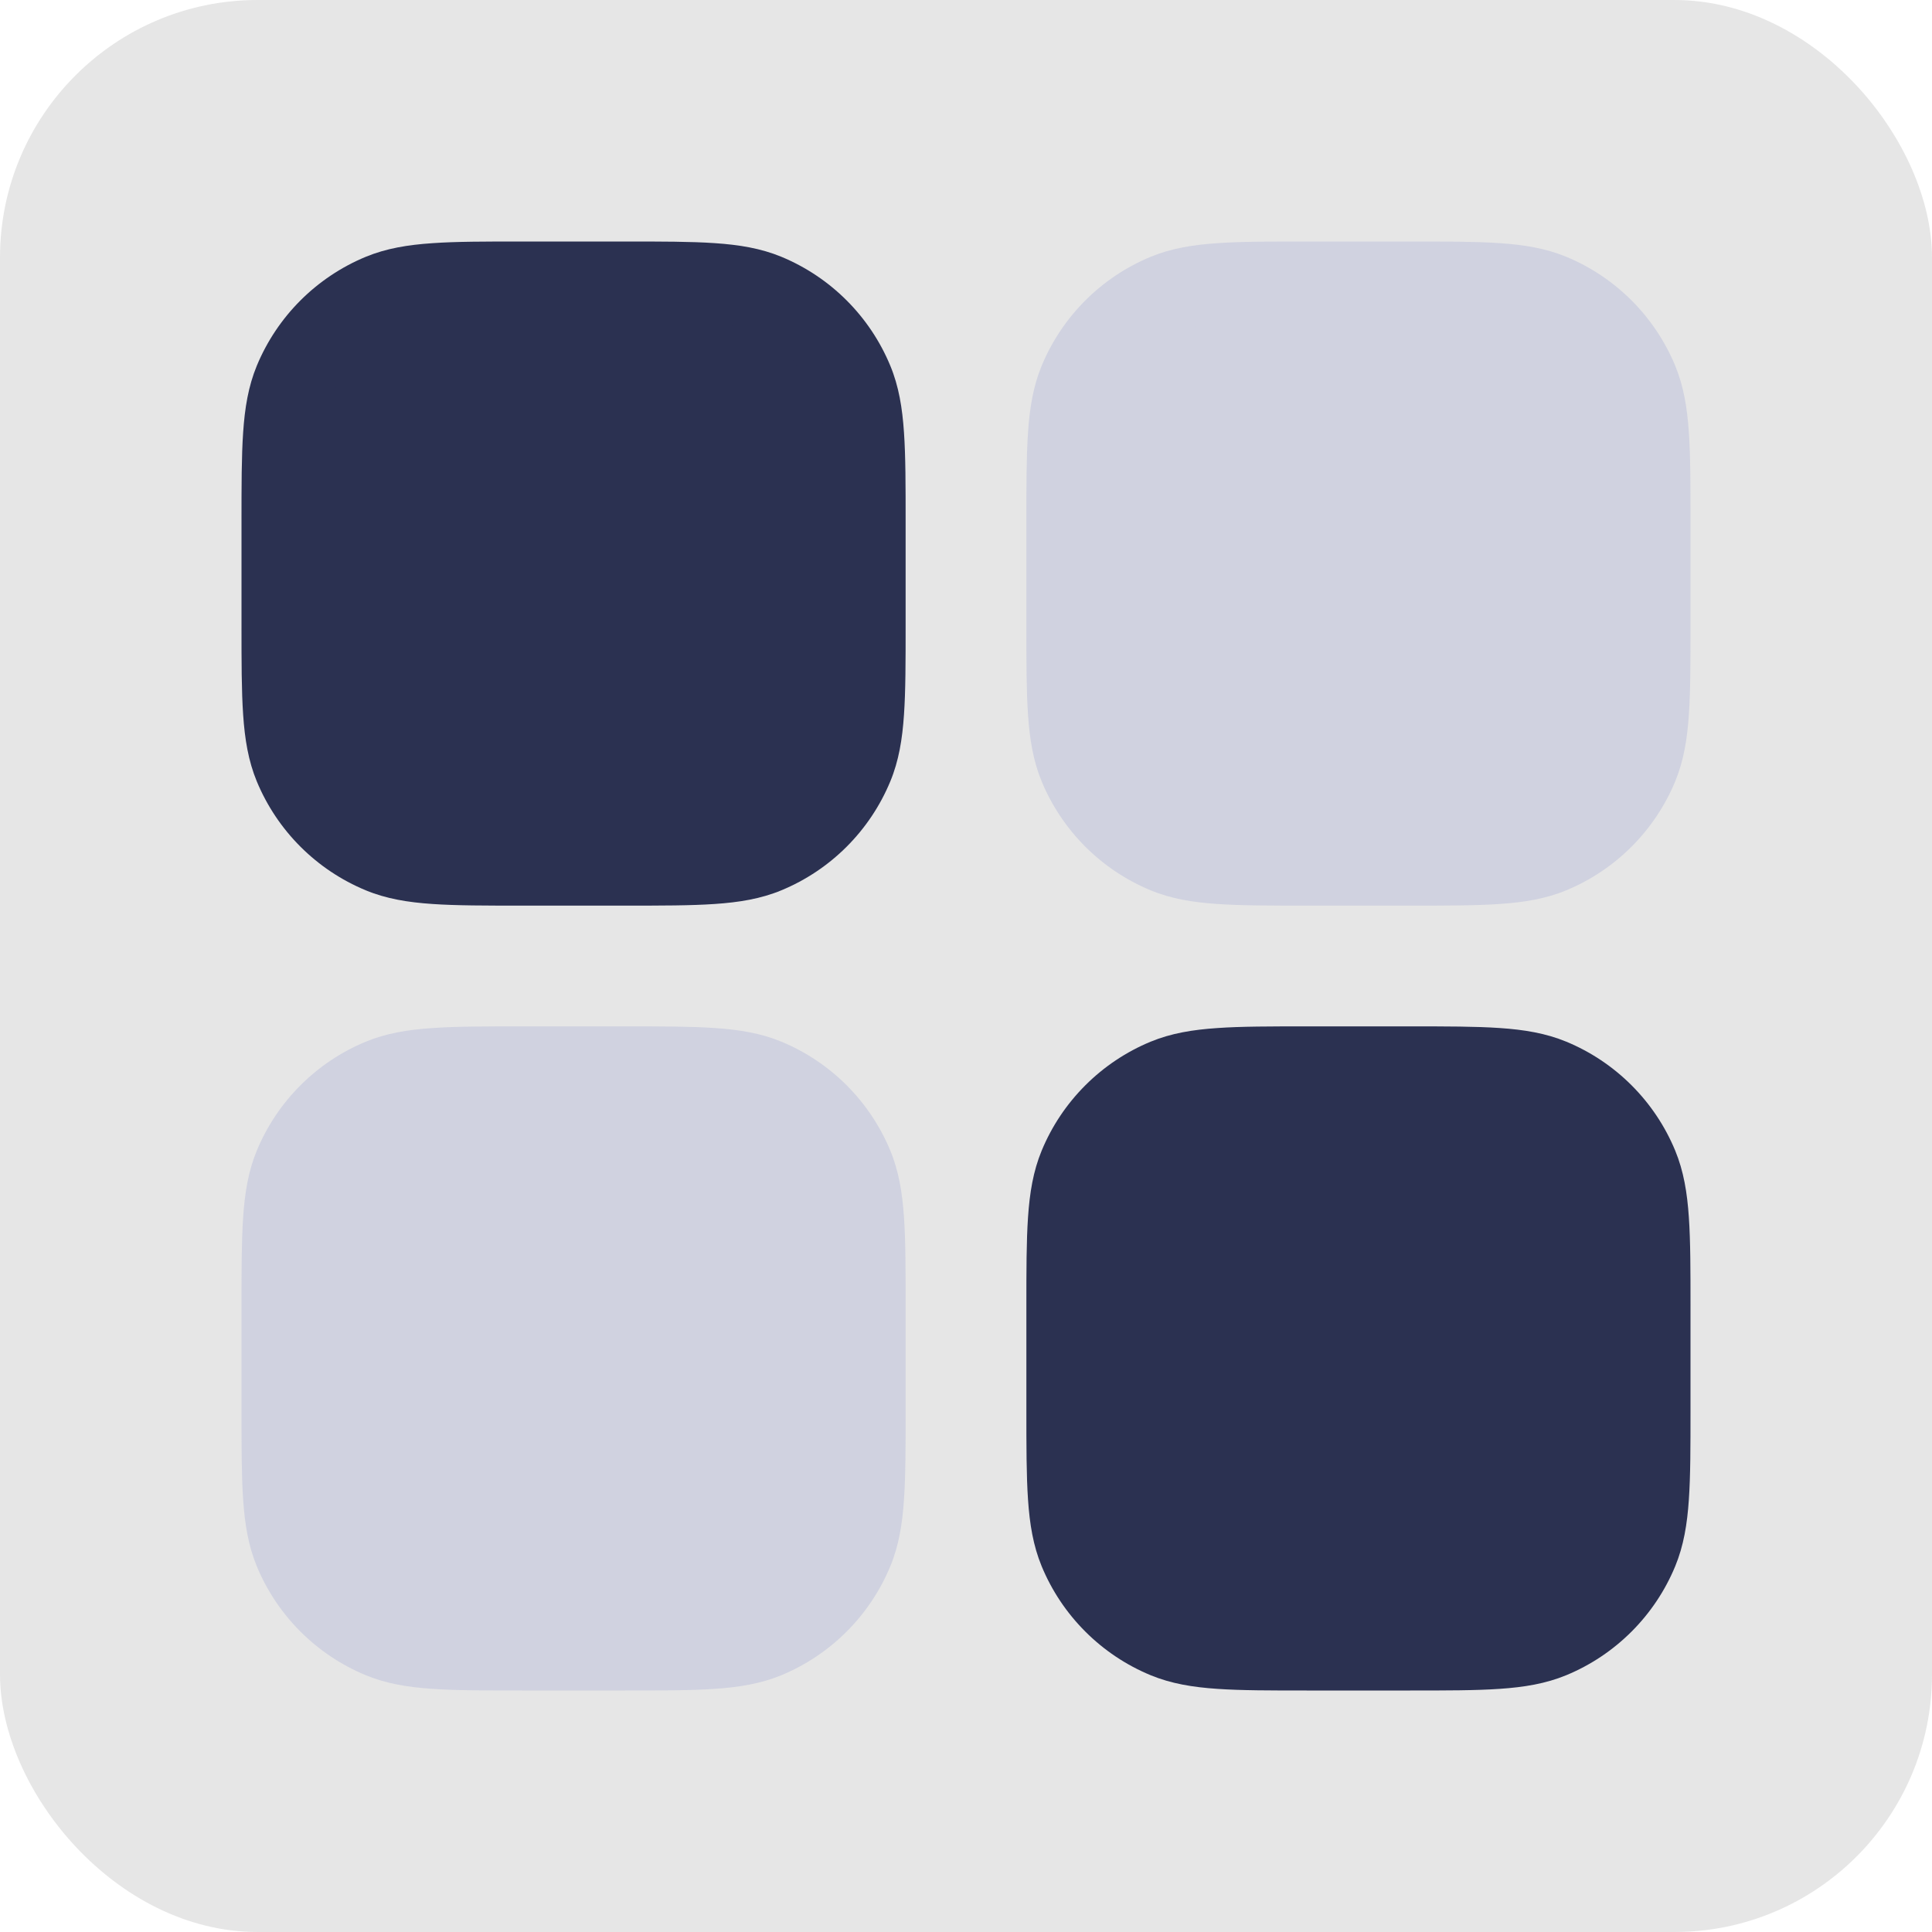 <svg width="60" height="60" viewBox="0 0 60 60" fill="none" xmlns="http://www.w3.org/2000/svg">
<g style="mix-blend-mode:luminosity">
<rect width="60" height="60" rx="8" fill="#838383" fill-opacity="0.2"/>
<path d="M8.75 16.25C8.75 13.92 8.75 12.756 9.13 11.836C9.382 11.229 9.75 10.678 10.214 10.214C10.679 9.75 11.23 9.382 11.837 9.13C12.755 8.75 13.92 8.75 16.25 8.75H19.375C21.705 8.75 22.869 8.75 23.788 9.13C24.395 9.382 24.946 9.75 25.41 10.214C25.875 10.678 26.243 11.229 26.494 11.836C26.875 12.755 26.875 13.92 26.875 16.25V19.374C26.875 21.704 26.875 22.869 26.494 23.788C25.987 25.013 25.013 25.986 23.788 26.494C22.869 26.874 21.705 26.874 19.375 26.874H16.25C13.92 26.874 12.755 26.874 11.837 26.494C11.23 26.243 10.679 25.875 10.214 25.41C9.75 24.946 9.382 24.395 9.13 23.788C8.75 22.869 8.75 21.704 8.75 19.374V16.25Z" fill="#2B3151"/>
<path fill-rule="evenodd" clip-rule="evenodd" d="M16.206 7.5H19.419C20.546 7.5 21.456 7.5 22.196 7.551C22.957 7.602 23.63 7.712 24.267 7.975C25.798 8.61 27.015 9.827 27.649 11.358C27.913 11.995 28.023 12.668 28.074 13.43C28.125 14.169 28.125 15.079 28.125 16.206V19.419C28.125 20.546 28.125 21.456 28.074 22.196C28.023 22.957 27.913 23.63 27.649 24.267C27.015 25.798 25.798 27.015 24.267 27.649C23.63 27.913 22.957 28.023 22.195 28.074C21.456 28.125 20.546 28.125 19.419 28.125H16.206C15.079 28.125 14.169 28.125 13.429 28.074C12.668 28.023 11.995 27.913 11.358 27.649C9.827 27.015 8.61 25.798 7.975 24.267C7.712 23.63 7.602 22.957 7.551 22.195C7.5 21.457 7.5 20.547 7.5 19.42V16.207C7.5 15.08 7.5 14.17 7.551 13.43C7.602 12.669 7.712 11.996 7.975 11.359C8.61 9.827 9.826 8.611 11.358 7.976C11.995 7.713 12.668 7.603 13.43 7.552C14.168 7.5 15.079 7.5 16.206 7.5ZM13.599 10.044C12.966 10.088 12.596 10.169 12.315 10.285C11.86 10.474 11.447 10.75 11.098 11.098C10.75 11.447 10.474 11.86 10.285 12.315C10.169 12.596 10.088 12.966 10.044 13.599C10 14.244 10 15.068 10 16.25V19.375C10 20.557 10 21.382 10.044 22.026C10.088 22.659 10.169 23.029 10.285 23.31C10.474 23.765 10.75 24.178 11.098 24.527C11.447 24.875 11.86 25.151 12.315 25.34C12.596 25.456 12.966 25.537 13.599 25.581C14.244 25.625 15.068 25.625 16.25 25.625H19.375C20.557 25.625 21.382 25.625 22.026 25.581C22.659 25.538 23.029 25.456 23.31 25.34C23.765 25.151 24.178 24.875 24.527 24.527C24.875 24.178 25.151 23.765 25.34 23.31C25.456 23.029 25.537 22.659 25.581 22.026C25.625 21.381 25.625 20.557 25.625 19.375V16.25C25.625 15.068 25.625 14.243 25.581 13.599C25.538 12.966 25.456 12.596 25.34 12.315C25.151 11.86 24.875 11.447 24.527 11.098C24.178 10.75 23.765 10.474 23.31 10.285C23.029 10.169 22.659 10.088 22.026 10.044C21.381 10 20.557 10 19.375 10H16.25C15.068 10 14.243 10 13.599 10.044Z" fill="#2B3151"/>
<path d="M8.75 40.625C8.75 38.295 8.75 37.131 9.13 36.211C9.382 35.604 9.75 35.053 10.214 34.589C10.679 34.125 11.23 33.757 11.837 33.505C12.755 33.125 13.92 33.125 16.25 33.125H19.375C21.705 33.125 22.869 33.125 23.788 33.505C24.395 33.757 24.946 34.125 25.41 34.589C25.875 35.053 26.243 35.604 26.494 36.211C26.875 37.13 26.875 38.295 26.875 40.625V43.749C26.875 46.079 26.875 47.244 26.494 48.163C25.987 49.388 25.013 50.361 23.788 50.869C22.869 51.249 21.705 51.249 19.375 51.249H16.25C13.92 51.249 12.755 51.249 11.837 50.869C11.23 50.618 10.679 50.249 10.214 49.785C9.75 49.321 9.382 48.77 9.13 48.163C8.75 47.244 8.75 46.079 8.75 43.749V40.625Z" fill="#D0D2E0"/>
<path fill-rule="evenodd" clip-rule="evenodd" d="M16.206 31.875H19.419C20.546 31.875 21.456 31.875 22.196 31.926C22.957 31.977 23.63 32.087 24.267 32.35C25.798 32.985 27.015 34.202 27.649 35.733C27.913 36.37 28.023 37.043 28.074 37.805C28.125 38.544 28.125 39.454 28.125 40.581V43.794C28.125 44.921 28.125 45.831 28.074 46.571C28.023 47.332 27.913 48.005 27.649 48.642C27.015 50.173 25.798 51.39 24.267 52.025C23.63 52.288 22.957 52.398 22.195 52.449C21.456 52.5 20.546 52.5 19.419 52.5H16.206C15.079 52.5 14.169 52.5 13.429 52.449C12.668 52.398 11.995 52.288 11.358 52.025C9.826 51.39 8.61 50.174 7.975 48.642C7.712 48.005 7.602 47.332 7.551 46.57C7.5 45.832 7.5 44.922 7.5 43.795V40.582C7.5 39.455 7.5 38.545 7.551 37.805C7.602 37.044 7.712 36.371 7.975 35.734C8.61 34.202 9.826 32.986 11.358 32.351C11.995 32.088 12.668 31.978 13.43 31.927C14.168 31.875 15.079 31.875 16.206 31.875ZM13.599 34.419C12.966 34.462 12.596 34.544 12.315 34.66C11.86 34.849 11.447 35.125 11.098 35.473C10.75 35.822 10.474 36.235 10.285 36.69C10.169 36.971 10.088 37.341 10.044 37.974C10 38.619 10 39.443 10 40.625V43.75C10 44.932 10 45.757 10.044 46.401C10.088 47.034 10.169 47.404 10.285 47.685C10.474 48.14 10.75 48.553 11.098 48.902C11.447 49.25 11.86 49.526 12.315 49.715C12.596 49.831 12.966 49.912 13.599 49.956C14.244 50 15.068 50 16.25 50H19.375C20.557 50 21.382 50 22.026 49.956C22.659 49.913 23.029 49.831 23.31 49.715C23.765 49.526 24.178 49.25 24.527 48.902C24.875 48.553 25.151 48.14 25.34 47.685C25.456 47.404 25.537 47.034 25.581 46.401C25.625 45.756 25.625 44.932 25.625 43.75V40.625C25.625 39.443 25.625 38.618 25.581 37.974C25.538 37.341 25.456 36.971 25.34 36.69C25.151 36.235 24.875 35.822 24.527 35.473C24.178 35.125 23.765 34.849 23.31 34.66C23.029 34.544 22.659 34.463 22.026 34.419C21.381 34.375 20.557 34.375 19.375 34.375H16.25C15.068 34.375 14.243 34.375 13.599 34.419Z" fill="#D0D2E0"/>
<path d="M33.124 16.25C33.124 13.92 33.124 12.756 33.505 11.836C33.757 11.229 34.125 10.678 34.589 10.214C35.054 9.75 35.605 9.382 36.212 9.13C37.13 8.75 38.295 8.75 40.624 8.75H43.75C46.08 8.75 47.244 8.75 48.163 9.13C48.77 9.382 49.321 9.75 49.785 10.214C50.25 10.678 50.618 11.229 50.87 11.836C51.25 12.755 51.25 13.92 51.25 16.25V19.374C51.25 21.704 51.25 22.869 50.87 23.788C50.362 25.013 49.388 25.986 48.163 26.494C47.244 26.874 46.08 26.874 43.75 26.874H40.624C38.295 26.874 37.13 26.874 36.212 26.494C34.986 25.986 34.013 25.013 33.505 23.788C33.124 22.869 33.124 21.704 33.124 19.374V16.25Z" fill="#D0D2E0"/>
<path fill-rule="evenodd" clip-rule="evenodd" d="M40.581 7.5H43.794C44.921 7.5 45.831 7.5 46.571 7.551C47.332 7.602 48.005 7.712 48.642 7.975C50.174 8.61 51.39 9.826 52.025 11.358C52.288 11.995 52.398 12.668 52.449 13.43C52.5 14.169 52.5 15.079 52.5 16.206V19.419C52.5 20.546 52.5 21.456 52.449 22.196C52.398 22.957 52.288 23.63 52.025 24.267C51.39 25.798 50.173 27.015 48.642 27.649C48.005 27.913 47.332 28.023 46.57 28.074C45.831 28.125 44.921 28.125 43.794 28.125H40.581C39.454 28.125 38.544 28.125 37.804 28.074C37.043 28.023 36.37 27.913 35.733 27.649C34.202 27.015 32.985 25.798 32.35 24.267C32.087 23.63 31.977 22.957 31.926 22.195C31.875 21.457 31.875 20.547 31.875 19.42V16.207C31.875 15.08 31.875 14.17 31.926 13.43C31.977 12.669 32.087 11.996 32.35 11.359C32.985 9.827 34.201 8.611 35.733 7.976C36.37 7.713 37.043 7.603 37.805 7.552C38.543 7.5 39.454 7.5 40.581 7.5ZM37.974 10.044C37.341 10.088 36.971 10.169 36.69 10.285C36.235 10.474 35.822 10.75 35.473 11.098C35.125 11.447 34.849 11.86 34.66 12.315C34.544 12.596 34.463 12.966 34.419 13.599C34.375 14.244 34.375 15.068 34.375 16.25V19.375C34.375 20.557 34.375 21.382 34.419 22.026C34.462 22.659 34.544 23.029 34.66 23.31C34.849 23.765 35.125 24.178 35.473 24.527C35.822 24.875 36.235 25.151 36.69 25.34C36.971 25.456 37.341 25.537 37.974 25.581C38.619 25.625 39.443 25.625 40.625 25.625H43.75C44.932 25.625 45.757 25.625 46.401 25.581C47.034 25.538 47.404 25.456 47.685 25.34C48.14 25.151 48.553 24.875 48.902 24.527C49.25 24.178 49.526 23.765 49.715 23.31C49.831 23.029 49.912 22.659 49.956 22.026C50 21.381 50 20.557 50 19.375V16.25C50 15.068 50 14.243 49.956 13.599C49.913 12.966 49.831 12.596 49.715 12.315C49.526 11.86 49.25 11.447 48.902 11.098C48.553 10.75 48.14 10.474 47.685 10.285C47.404 10.169 47.034 10.088 46.401 10.044C45.756 10 44.932 10 43.75 10H40.625C39.443 10 38.618 10 37.974 10.044Z" fill="#D0D2E0"/>
<path d="M33.124 40.625C33.124 38.295 33.124 37.131 33.505 36.211C33.757 35.604 34.125 35.053 34.589 34.589C35.054 34.125 35.605 33.757 36.212 33.505C37.13 33.125 38.295 33.125 40.624 33.125H43.75C46.08 33.125 47.244 33.125 48.163 33.505C48.77 33.757 49.321 34.125 49.785 34.589C50.25 35.053 50.618 35.604 50.87 36.211C51.25 37.13 51.25 38.295 51.25 40.625V43.749C51.25 46.079 51.25 47.244 50.87 48.163C50.362 49.388 49.388 50.361 48.163 50.869C47.244 51.249 46.08 51.249 43.75 51.249H40.624C38.295 51.249 37.13 51.249 36.212 50.869C34.986 50.361 34.013 49.388 33.505 48.163C33.124 47.244 33.124 46.079 33.124 43.749V40.625Z" fill="#2B3151"/>
<path fill-rule="evenodd" clip-rule="evenodd" d="M40.581 31.875H43.794C44.921 31.875 45.831 31.875 46.571 31.926C47.332 31.977 48.005 32.087 48.642 32.35C49.401 32.664 50.09 33.125 50.67 33.705C51.25 34.285 51.711 34.974 52.025 35.733C52.288 36.37 52.398 37.043 52.449 37.805C52.5 38.544 52.5 39.454 52.5 40.581V43.794C52.5 44.921 52.5 45.831 52.449 46.571C52.398 47.332 52.288 48.005 52.025 48.642C51.711 49.401 51.25 50.09 50.67 50.67C50.09 51.25 49.401 51.711 48.642 52.025C48.005 52.288 47.332 52.398 46.57 52.449C45.831 52.5 44.921 52.5 43.794 52.5H40.581C39.454 52.5 38.544 52.5 37.804 52.449C37.043 52.398 36.37 52.288 35.733 52.025C34.974 51.711 34.285 51.25 33.705 50.67C33.125 50.09 32.664 49.401 32.35 48.642C32.087 48.005 31.977 47.332 31.926 46.57C31.875 45.832 31.875 44.922 31.875 43.795V40.582C31.875 39.455 31.875 38.545 31.926 37.805C31.977 37.044 32.087 36.371 32.35 35.734C32.664 34.975 33.125 34.286 33.705 33.706C34.285 33.126 34.974 32.665 35.733 32.351C36.37 32.088 37.043 31.978 37.805 31.927C38.543 31.875 39.454 31.875 40.581 31.875ZM37.974 34.419C37.341 34.462 36.971 34.544 36.69 34.66C36.235 34.849 35.822 35.125 35.473 35.473C35.125 35.822 34.849 36.235 34.66 36.69C34.544 36.971 34.463 37.341 34.419 37.974C34.375 38.619 34.375 39.443 34.375 40.625V43.75C34.375 44.932 34.375 45.757 34.419 46.401C34.462 47.034 34.544 47.404 34.66 47.685C34.849 48.14 35.125 48.553 35.473 48.902C35.822 49.25 36.235 49.526 36.69 49.715C36.971 49.831 37.341 49.912 37.974 49.956C38.619 50 39.443 50 40.625 50H43.75C44.932 50 45.757 50 46.401 49.956C47.034 49.913 47.404 49.831 47.685 49.715C48.14 49.526 48.553 49.25 48.902 48.902C49.25 48.553 49.526 48.14 49.715 47.685C49.831 47.404 49.912 47.034 49.956 46.401C50 45.756 50 44.932 50 43.75V40.625C50 39.443 50 38.618 49.956 37.974C49.913 37.341 49.831 36.971 49.715 36.69C49.526 36.235 49.25 35.822 48.902 35.473C48.553 35.125 48.14 34.849 47.685 34.66C47.404 34.544 47.034 34.463 46.401 34.419C45.756 34.375 44.932 34.375 43.75 34.375H40.625C39.443 34.375 38.618 34.375 37.974 34.419Z" fill="#2B3151"/>
</g>
</svg>
